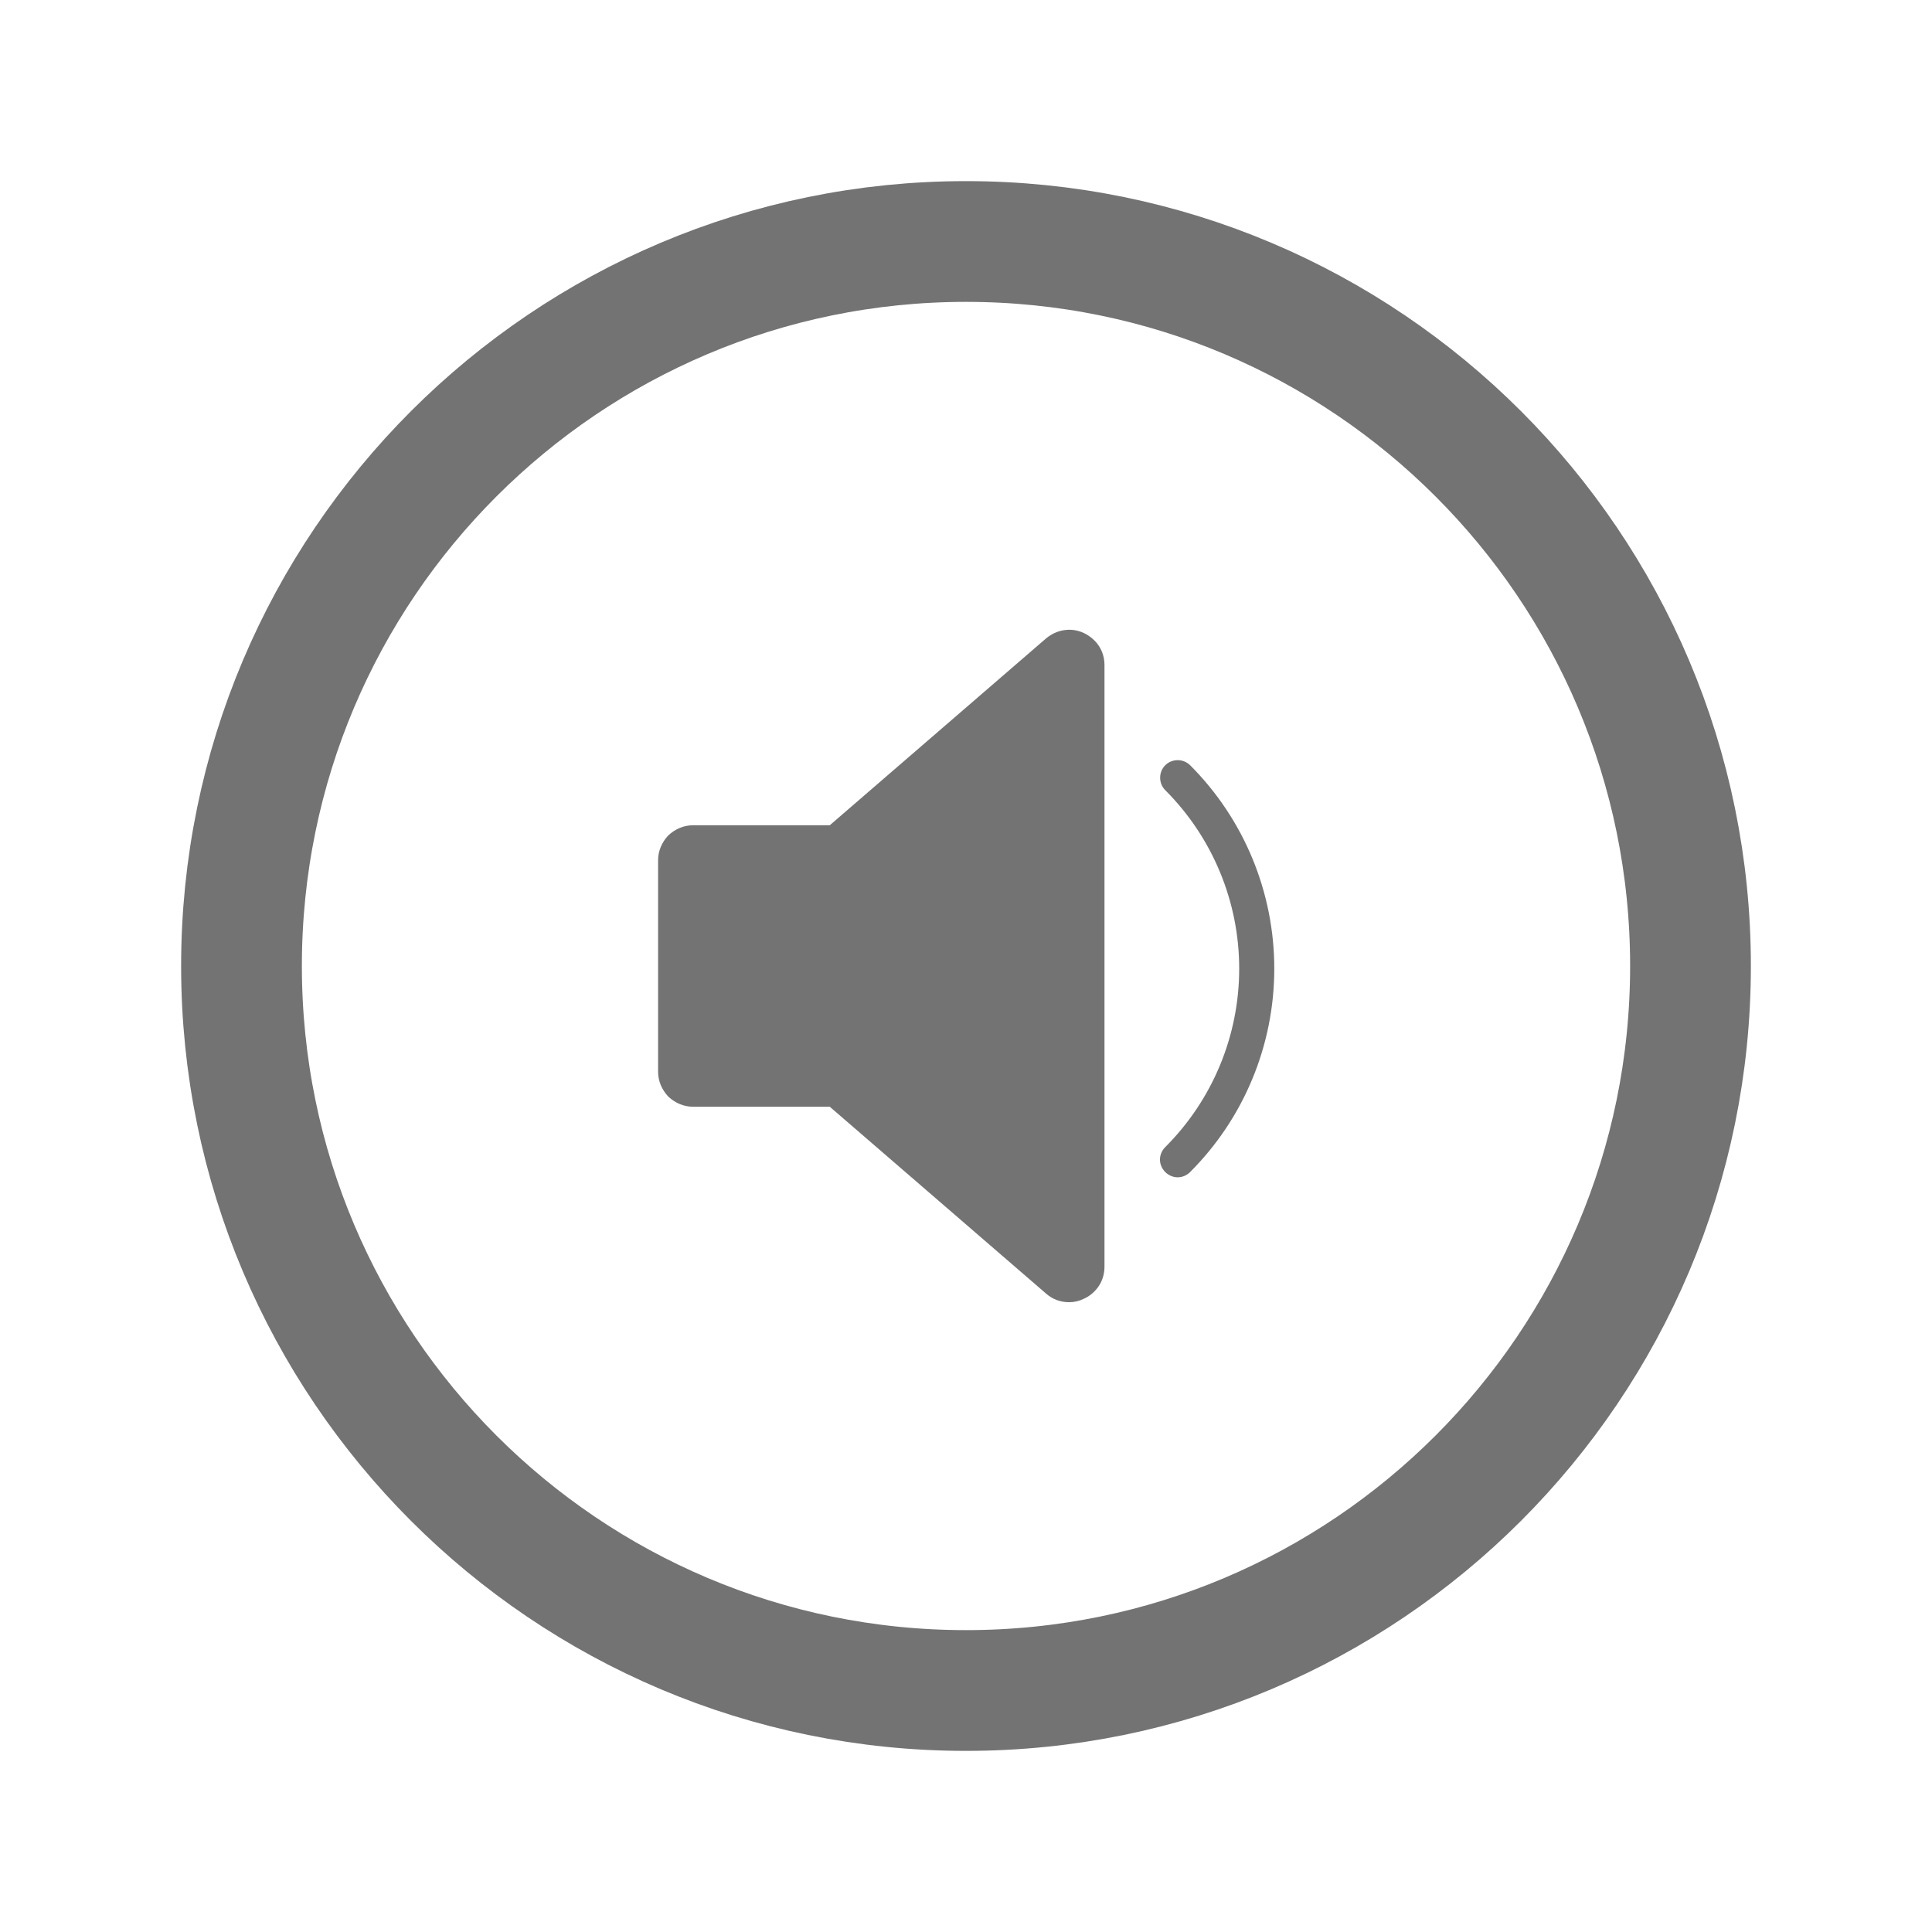 <?xml version="1.0" encoding="utf-8"?>
<!-- Generator: Adobe Illustrator 24.0.1, SVG Export Plug-In . SVG Version: 6.00 Build 0)  -->
<svg version="1.1" id="Layer_1" xmlns="http://www.w3.org/2000/svg" xmlns:xlink="http://www.w3.org/1999/xlink" x="0px" y="0px"
	 viewBox="0 0 512 512" style="enable-background:new 0 0 512 512;" xml:space="preserve">
<style type="text/css">
	.st0{fill:none;stroke:#737373;stroke-width:32;stroke-miterlimit:10;}
	.st1{fill:#737373;}
</style>
<title>ionicons-v5-a</title>
<path class="st0" d="M256,448c106,0,192-86,192-192S362,64,256,64S64,150,64,256S150,448,256,448z"/>
<path class="st1" d="M308.8,310.6c0.9,0.9,2.1,1.4,3.3,1.4s2.4-0.5,3.3-1.4c14.3-14.3,22.3-33.7,22.3-53.9c0-20.2-8-39.6-22.3-53.9
	c-1.8-1.8-4.8-1.8-6.6,0c-1.8,1.8-1.8,4.8,0,6.6c12.5,12.5,19.6,29.5,19.6,47.3c0,17.7-7,34.7-19.6,47.3c-0.9,0.9-1.4,2.1-1.4,3.3
	C307.4,308.5,307.9,309.7,308.8,310.6L308.8,310.6z M277.2,342.8c1.7,1.5,3.8,2.3,6.1,2.3c1.4,0,2.7-0.3,3.9-0.9
	c1.6-0.7,3-1.9,4-3.4c1-1.5,1.5-3.3,1.5-5.1V176.2c0-2.4-0.9-4.7-2.6-6.4c-1.7-1.7-3.9-2.8-6.3-2.9c-2.4-0.1-4.7,0.7-6.6,2.3
	l-57.3,49.5h-36.2c-2.5,0-4.8,1-6.6,2.7c-1.7,1.8-2.7,4.1-2.7,6.6v56c0,2.5,1,4.8,2.7,6.6c1.8,1.7,4.1,2.7,6.6,2.7h36.2L277.2,342.8
	z"/>
</svg>

